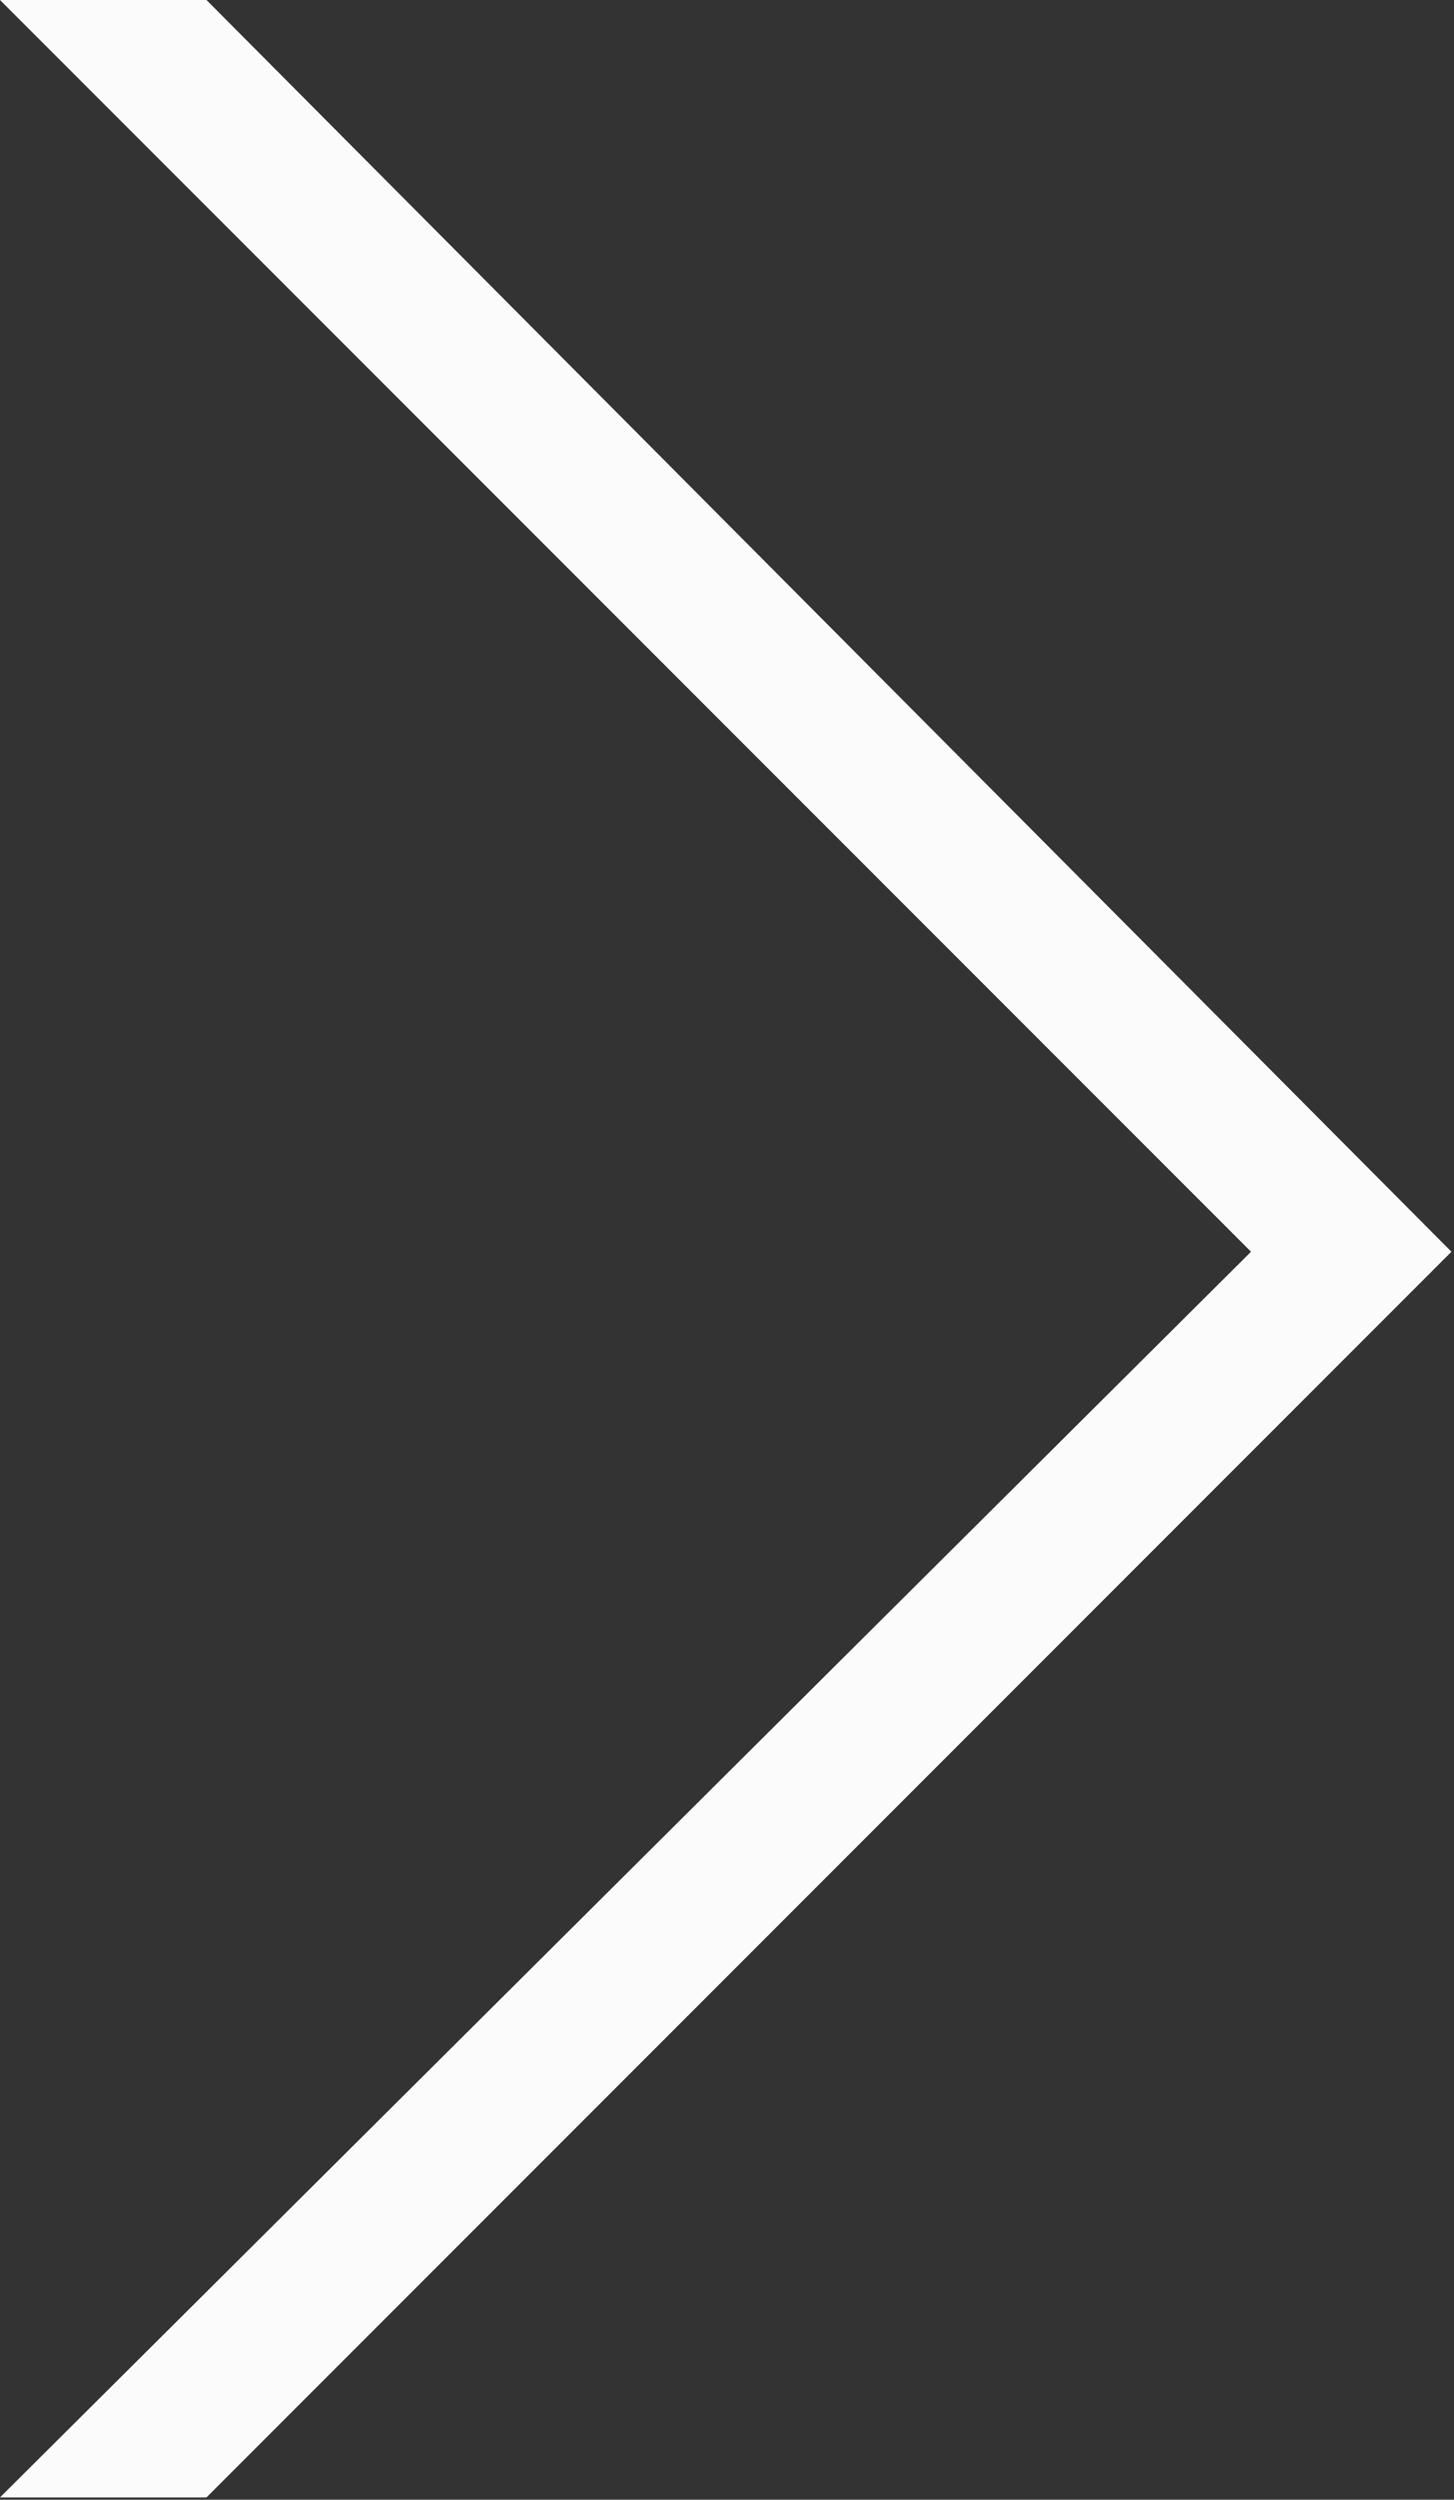 <?xml version="1.0" encoding="UTF-8" standalone="no"?>
<!DOCTYPE svg PUBLIC "-//W3C//DTD SVG 1.1//EN" "http://www.w3.org/Graphics/SVG/1.1/DTD/svg11.dtd">
<svg width="100%" height="100%" viewBox="0 0 401 689" version="1.1" xmlns="http://www.w3.org/2000/svg" xmlns:xlink="http://www.w3.org/1999/xlink" xml:space="preserve" xmlns:serif="http://www.serif.com/" style="fill-rule:evenodd;clip-rule:evenodd;stroke-linejoin:round;stroke-miterlimit:2;">
    <rect x="0" y="0" width="401" height="689" fill="#333333" stroke="none"/>
    <g transform="matrix(0.75,0,0,0.75,0,0)">
        <g transform="matrix(2233.15,0,0,2233.15,-151.854,973.653)">
            <path d="M0.307,-0.23L0.102,-0.025L0.068,-0.025L0.274,-0.23L0.068,-0.436L0.102,-0.436L0.307,-0.23Z" style="fill:rgb(251,251,251);fill-rule:nonzero;"/>
        </g>
    </g>
</svg>
